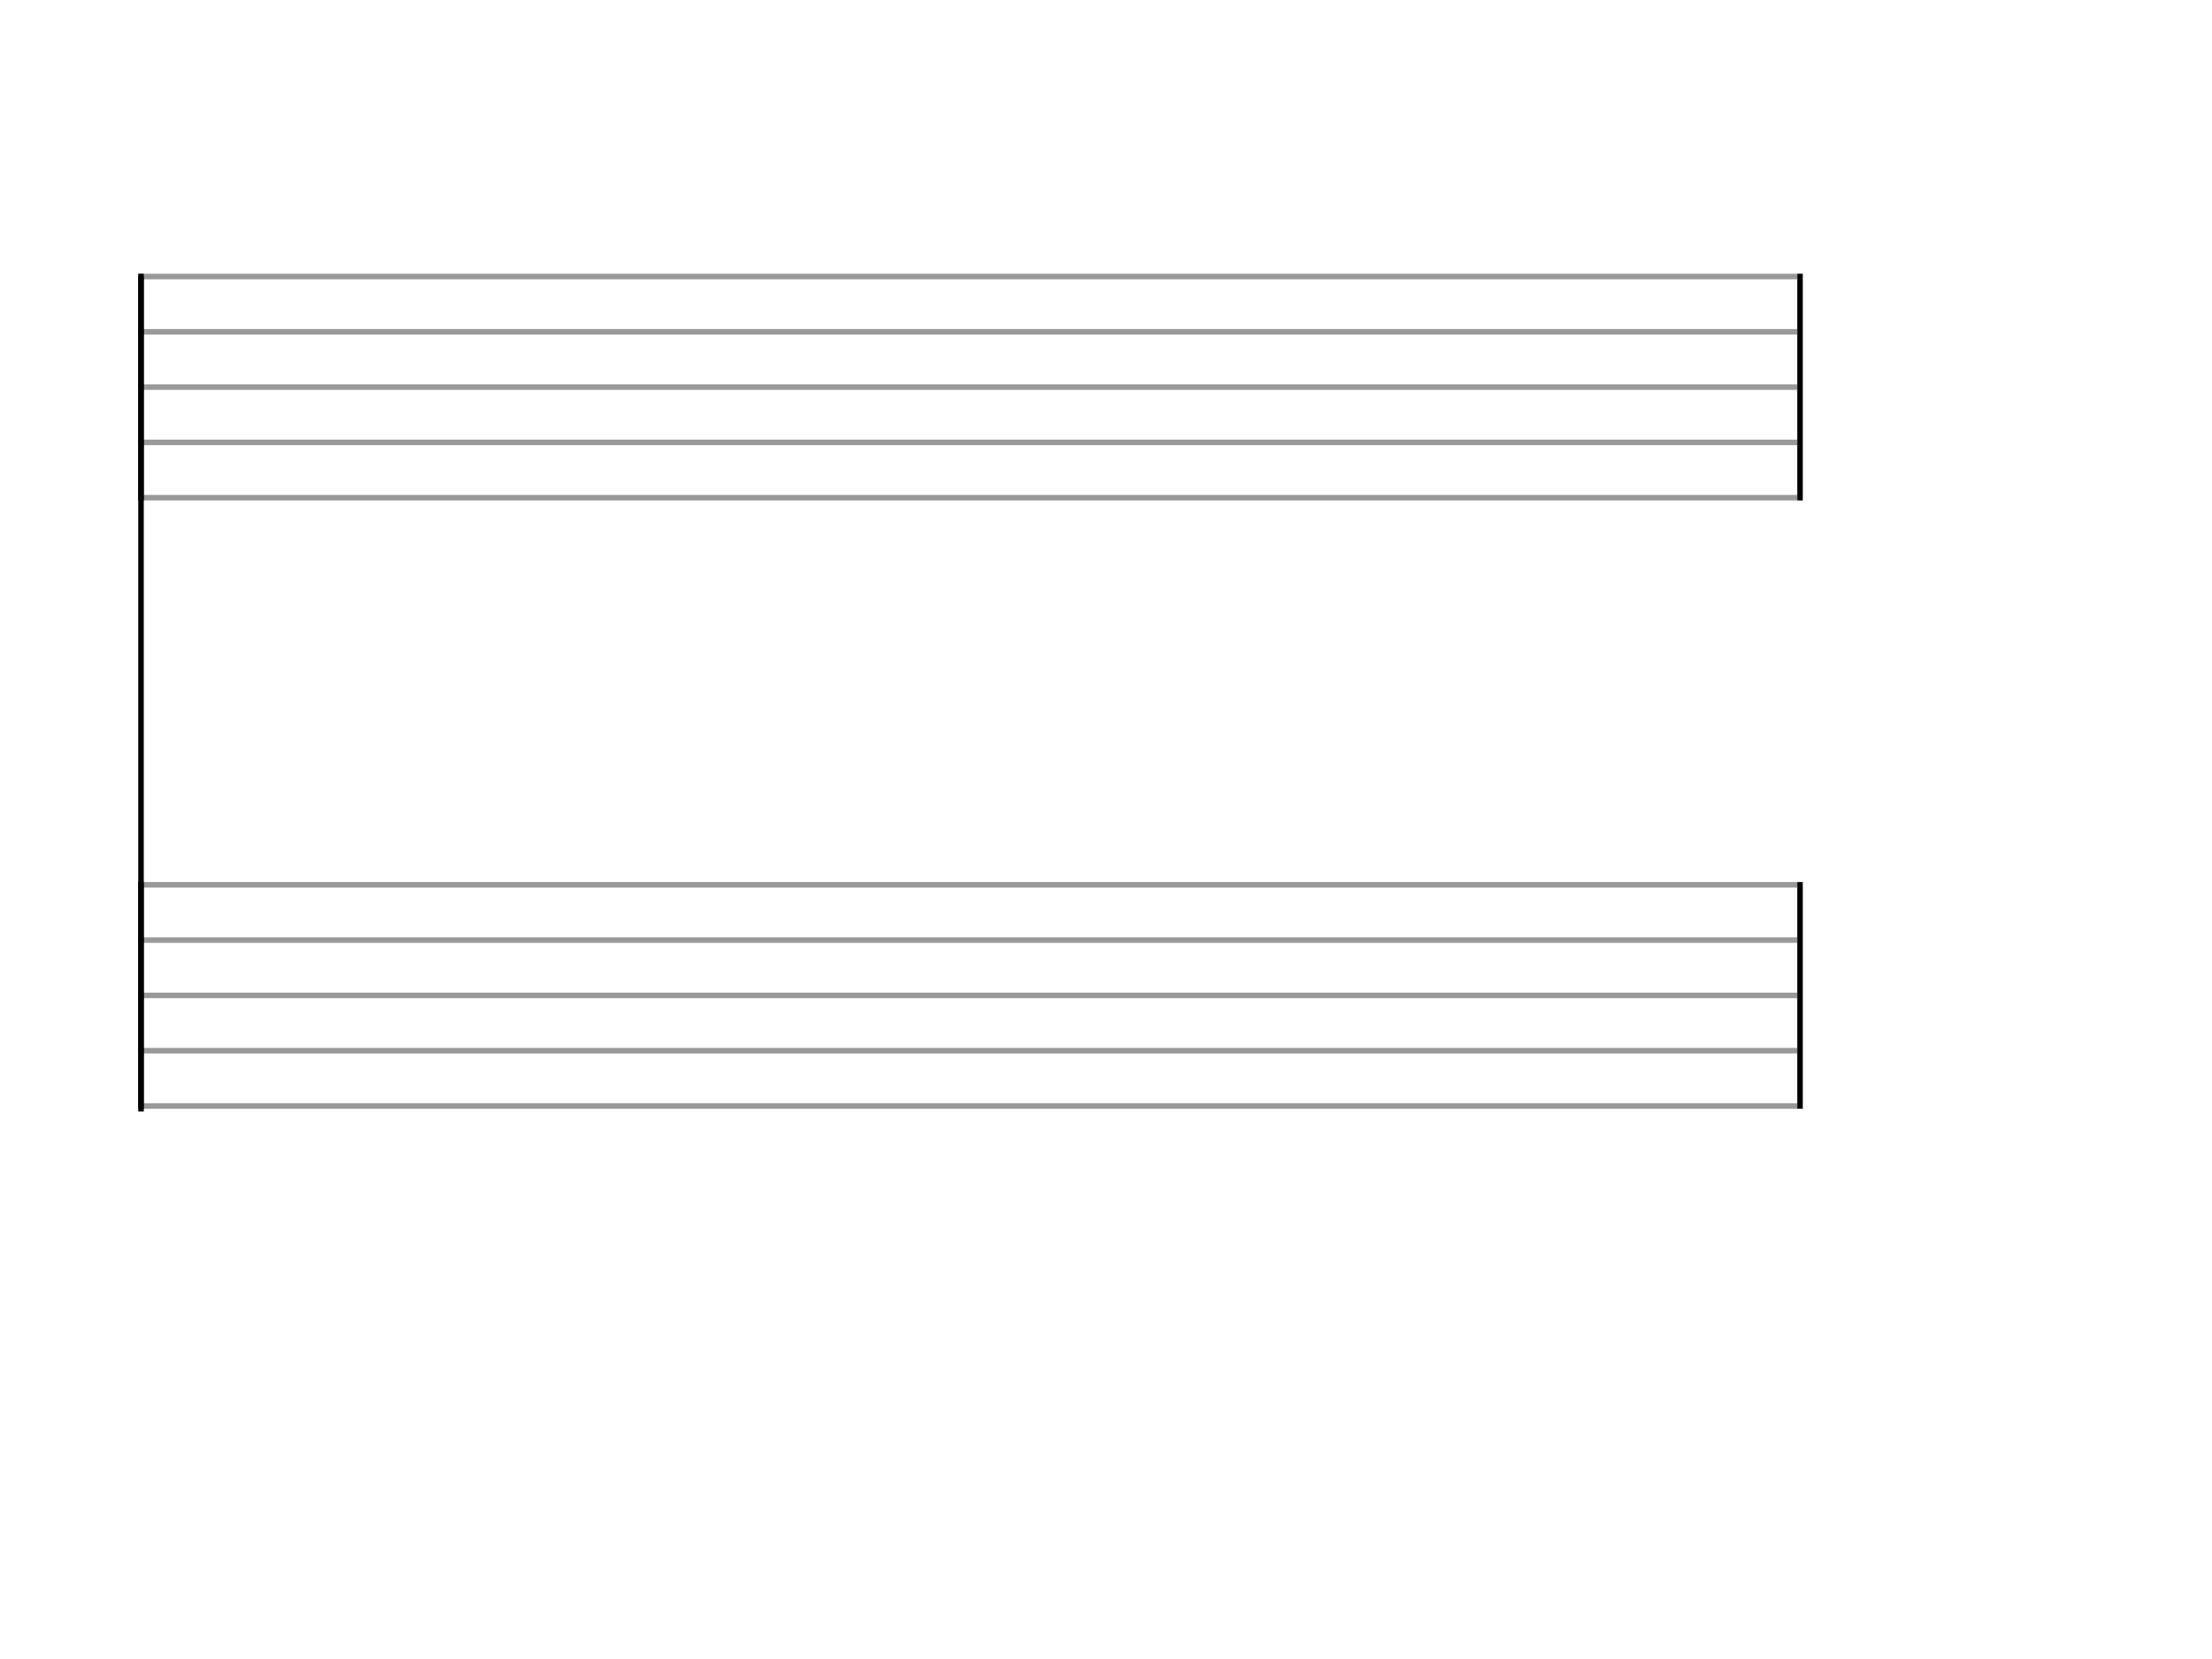<svg xmlns="http://www.w3.org/2000/svg" stroke-width="0.3" stroke-dasharray="none" fill="black" stroke="black" font-family="Arial, sans-serif" font-size="10pt" font-weight="normal" font-style="normal" width="400" height="300" viewBox="0 0 400 300" style="width: 400px; height: 300px; border: none;"><g class="vf-stave" id="vf-auto28607" stroke-width="1" fill="#999999" stroke="#999999"><path fill="none" d="M25 50L325 50"/><path fill="none" d="M25 60L325 60"/><path fill="none" d="M25 70L325 70"/><path fill="none" d="M25 80L325 80"/><path fill="none" d="M25 90L325 90"/></g><g class="vf-stavebarline" id="vf-auto28608"><rect x="25" y="49.5" width="1" height="41" stroke="none"/></g><g class="vf-stavebarline" id="vf-auto28609"><rect x="325" y="49.5" width="1" height="41" stroke="none"/></g><g class="vf-stave" id="vf-auto28610" stroke-width="1" fill="#999999" stroke="#999999"><path fill="none" d="M25 160L325 160"/><path fill="none" d="M25 170L325 170"/><path fill="none" d="M25 180L325 180"/><path fill="none" d="M25 190L325 190"/><path fill="none" d="M25 200L325 200"/></g><g class="vf-stavebarline" id="vf-auto28611"><rect x="25" y="159.5" width="1" height="41" stroke="none"/></g><g class="vf-stavebarline" id="vf-auto28612"><rect x="325" y="159.5" width="1" height="41" stroke="none"/></g><rect x="25" y="50" width="1" height="151" stroke="none"/></svg>